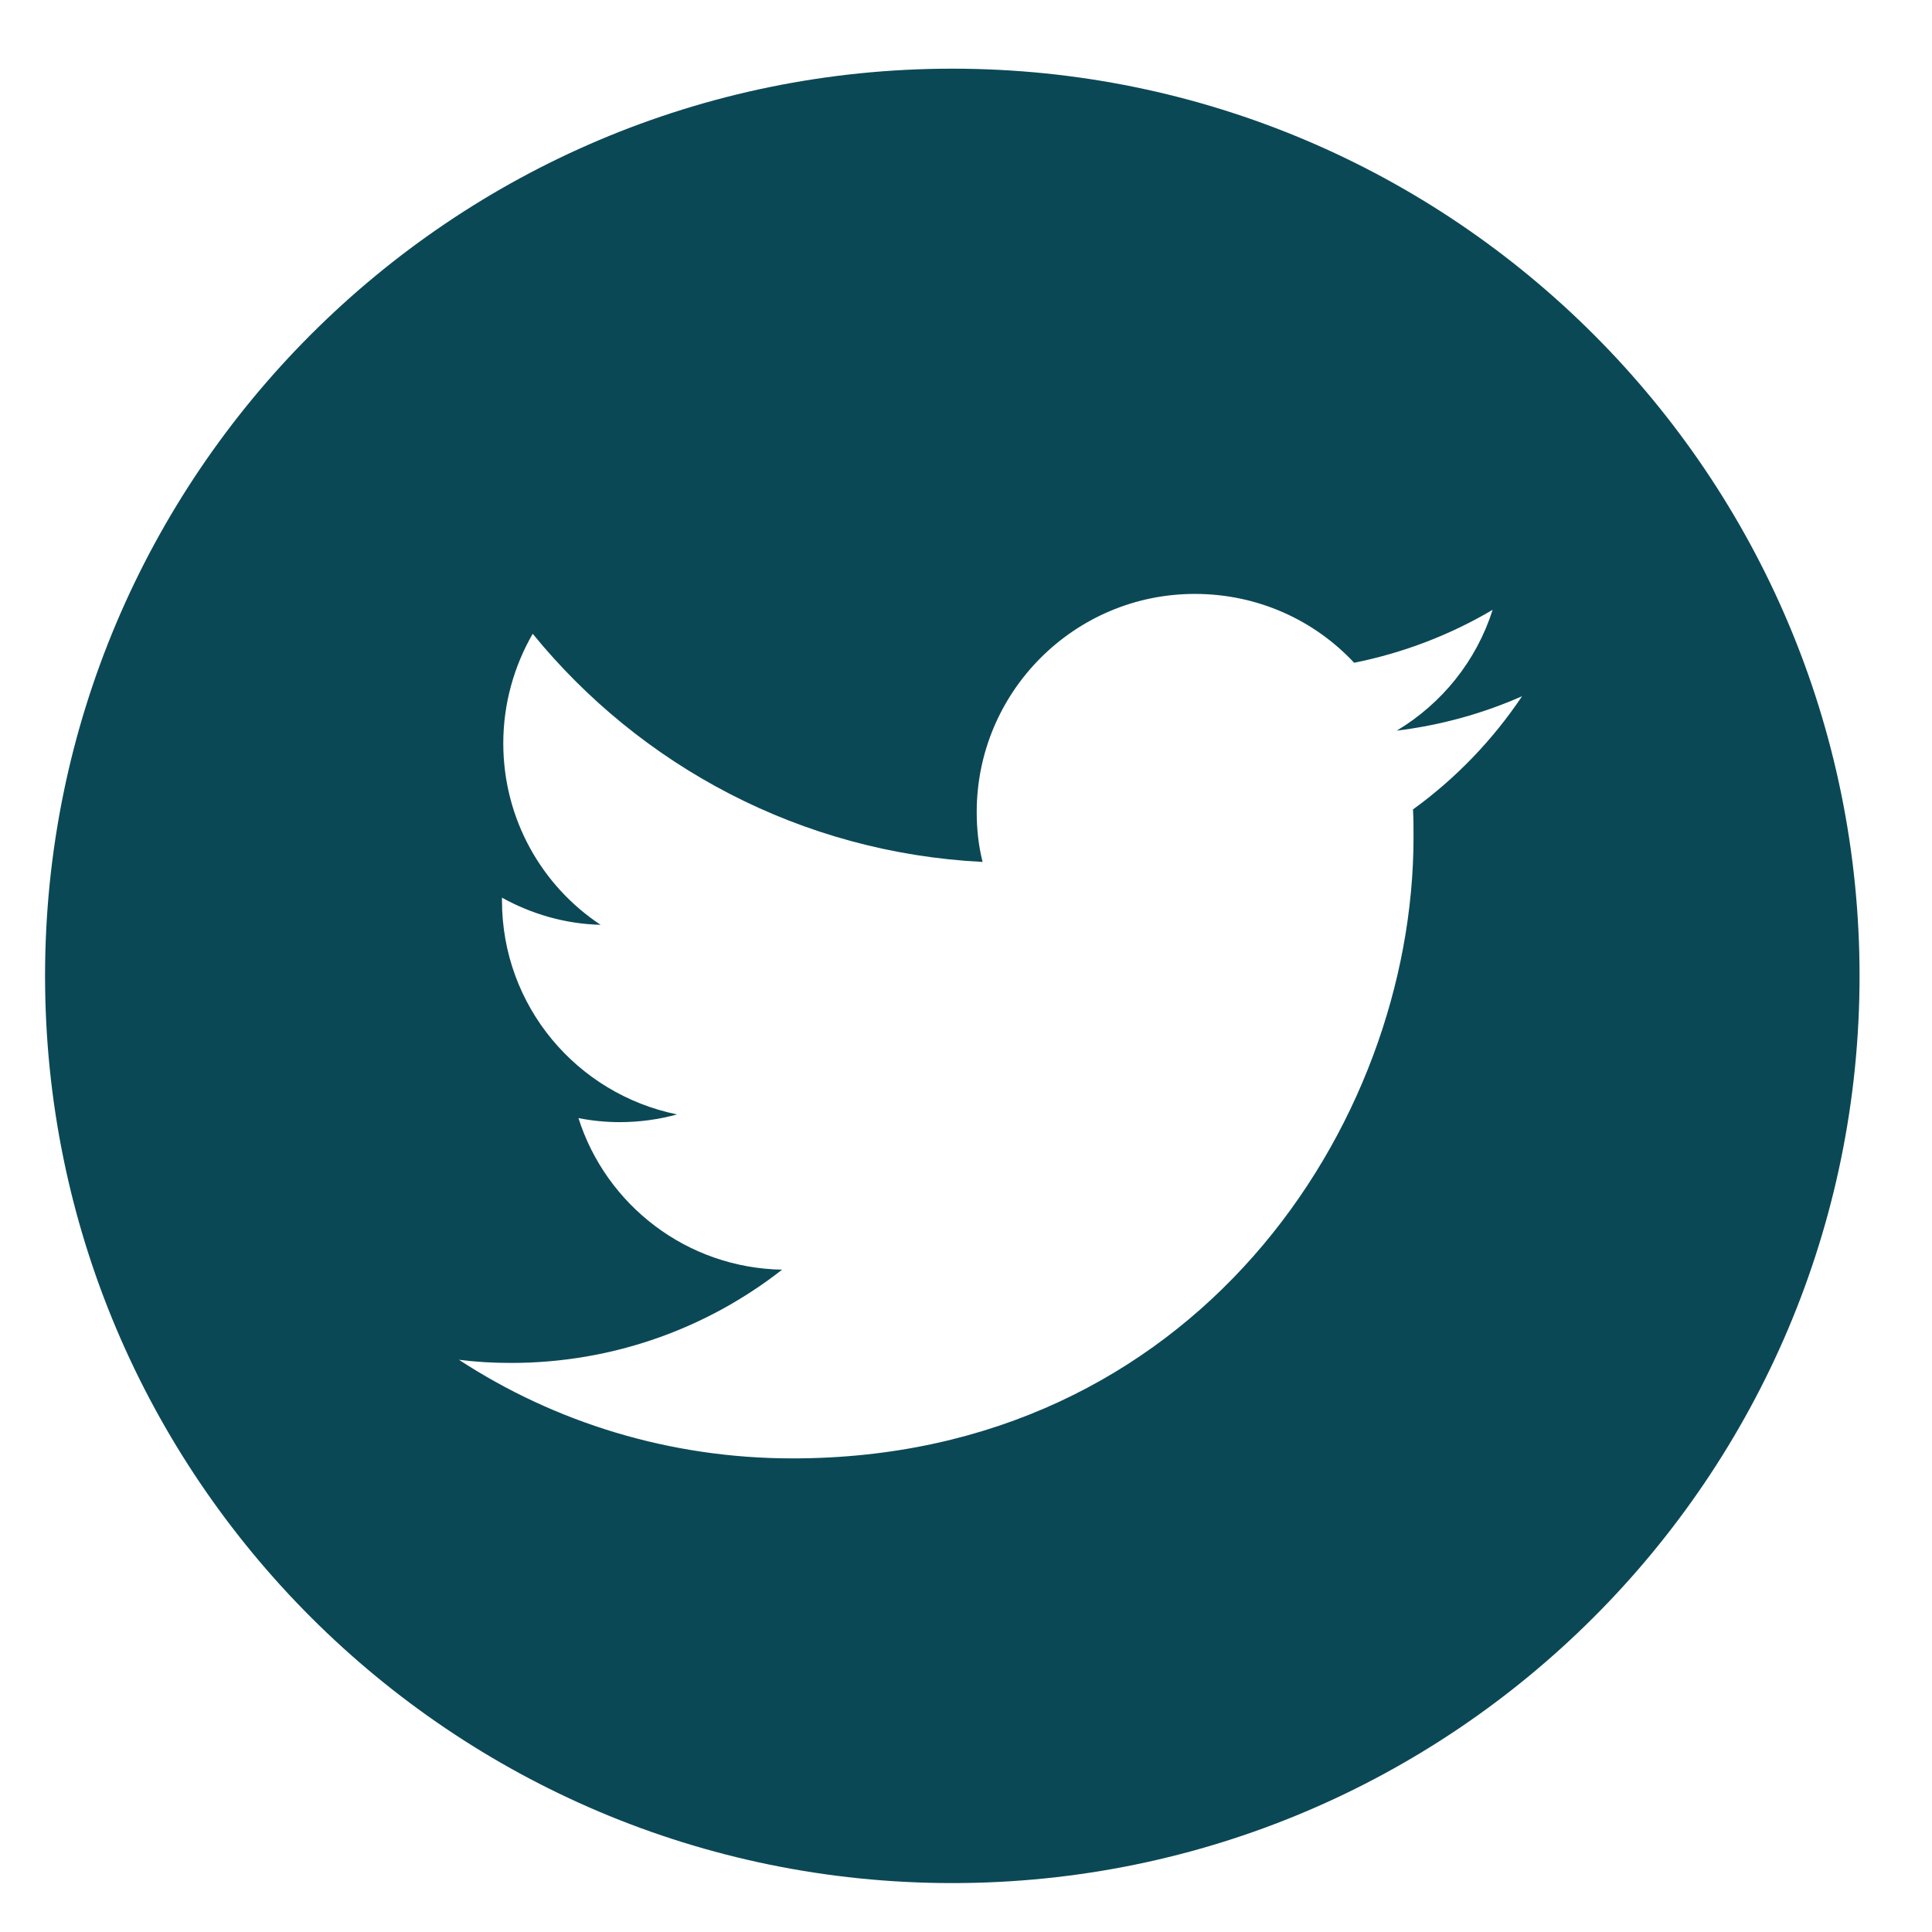 <svg width="22" height="22" viewBox="0 0 22 22" fill="none" xmlns="http://www.w3.org/2000/svg">
<path fill-rule="evenodd" clip-rule="evenodd" d="M10.844 0.782C16.546 0.782 21.175 5.411 21.175 11.113C21.175 16.814 16.546 21.443 10.844 21.443C5.142 21.443 0.513 16.814 0.513 11.113C0.513 5.411 5.142 0.782 10.844 0.782ZM9.024 16.607C13.596 16.607 16.096 12.819 16.096 9.536C16.096 9.428 16.096 9.32 16.09 9.217C16.575 8.866 16.997 8.428 17.332 7.928C16.889 8.124 16.41 8.258 15.905 8.32C16.42 8.011 16.812 7.526 16.997 6.944C16.518 7.227 15.987 7.433 15.42 7.547C14.967 7.062 14.322 6.763 13.606 6.763C12.235 6.763 11.122 7.877 11.122 9.248C11.122 9.443 11.143 9.634 11.189 9.815C9.122 9.711 7.293 8.722 6.066 7.217C5.855 7.583 5.731 8.011 5.731 8.464C5.731 9.325 6.169 10.088 6.839 10.531C6.432 10.521 6.051 10.407 5.716 10.222V10.253C5.716 11.459 6.571 12.458 7.71 12.69C7.504 12.747 7.282 12.778 7.056 12.778C6.896 12.778 6.741 12.762 6.587 12.732C6.901 13.721 7.818 14.438 8.906 14.458C8.056 15.123 6.984 15.52 5.819 15.52C5.618 15.52 5.422 15.509 5.226 15.484C6.314 16.195 7.623 16.607 9.024 16.607Z" fill="#0B4856"/>
</svg>
